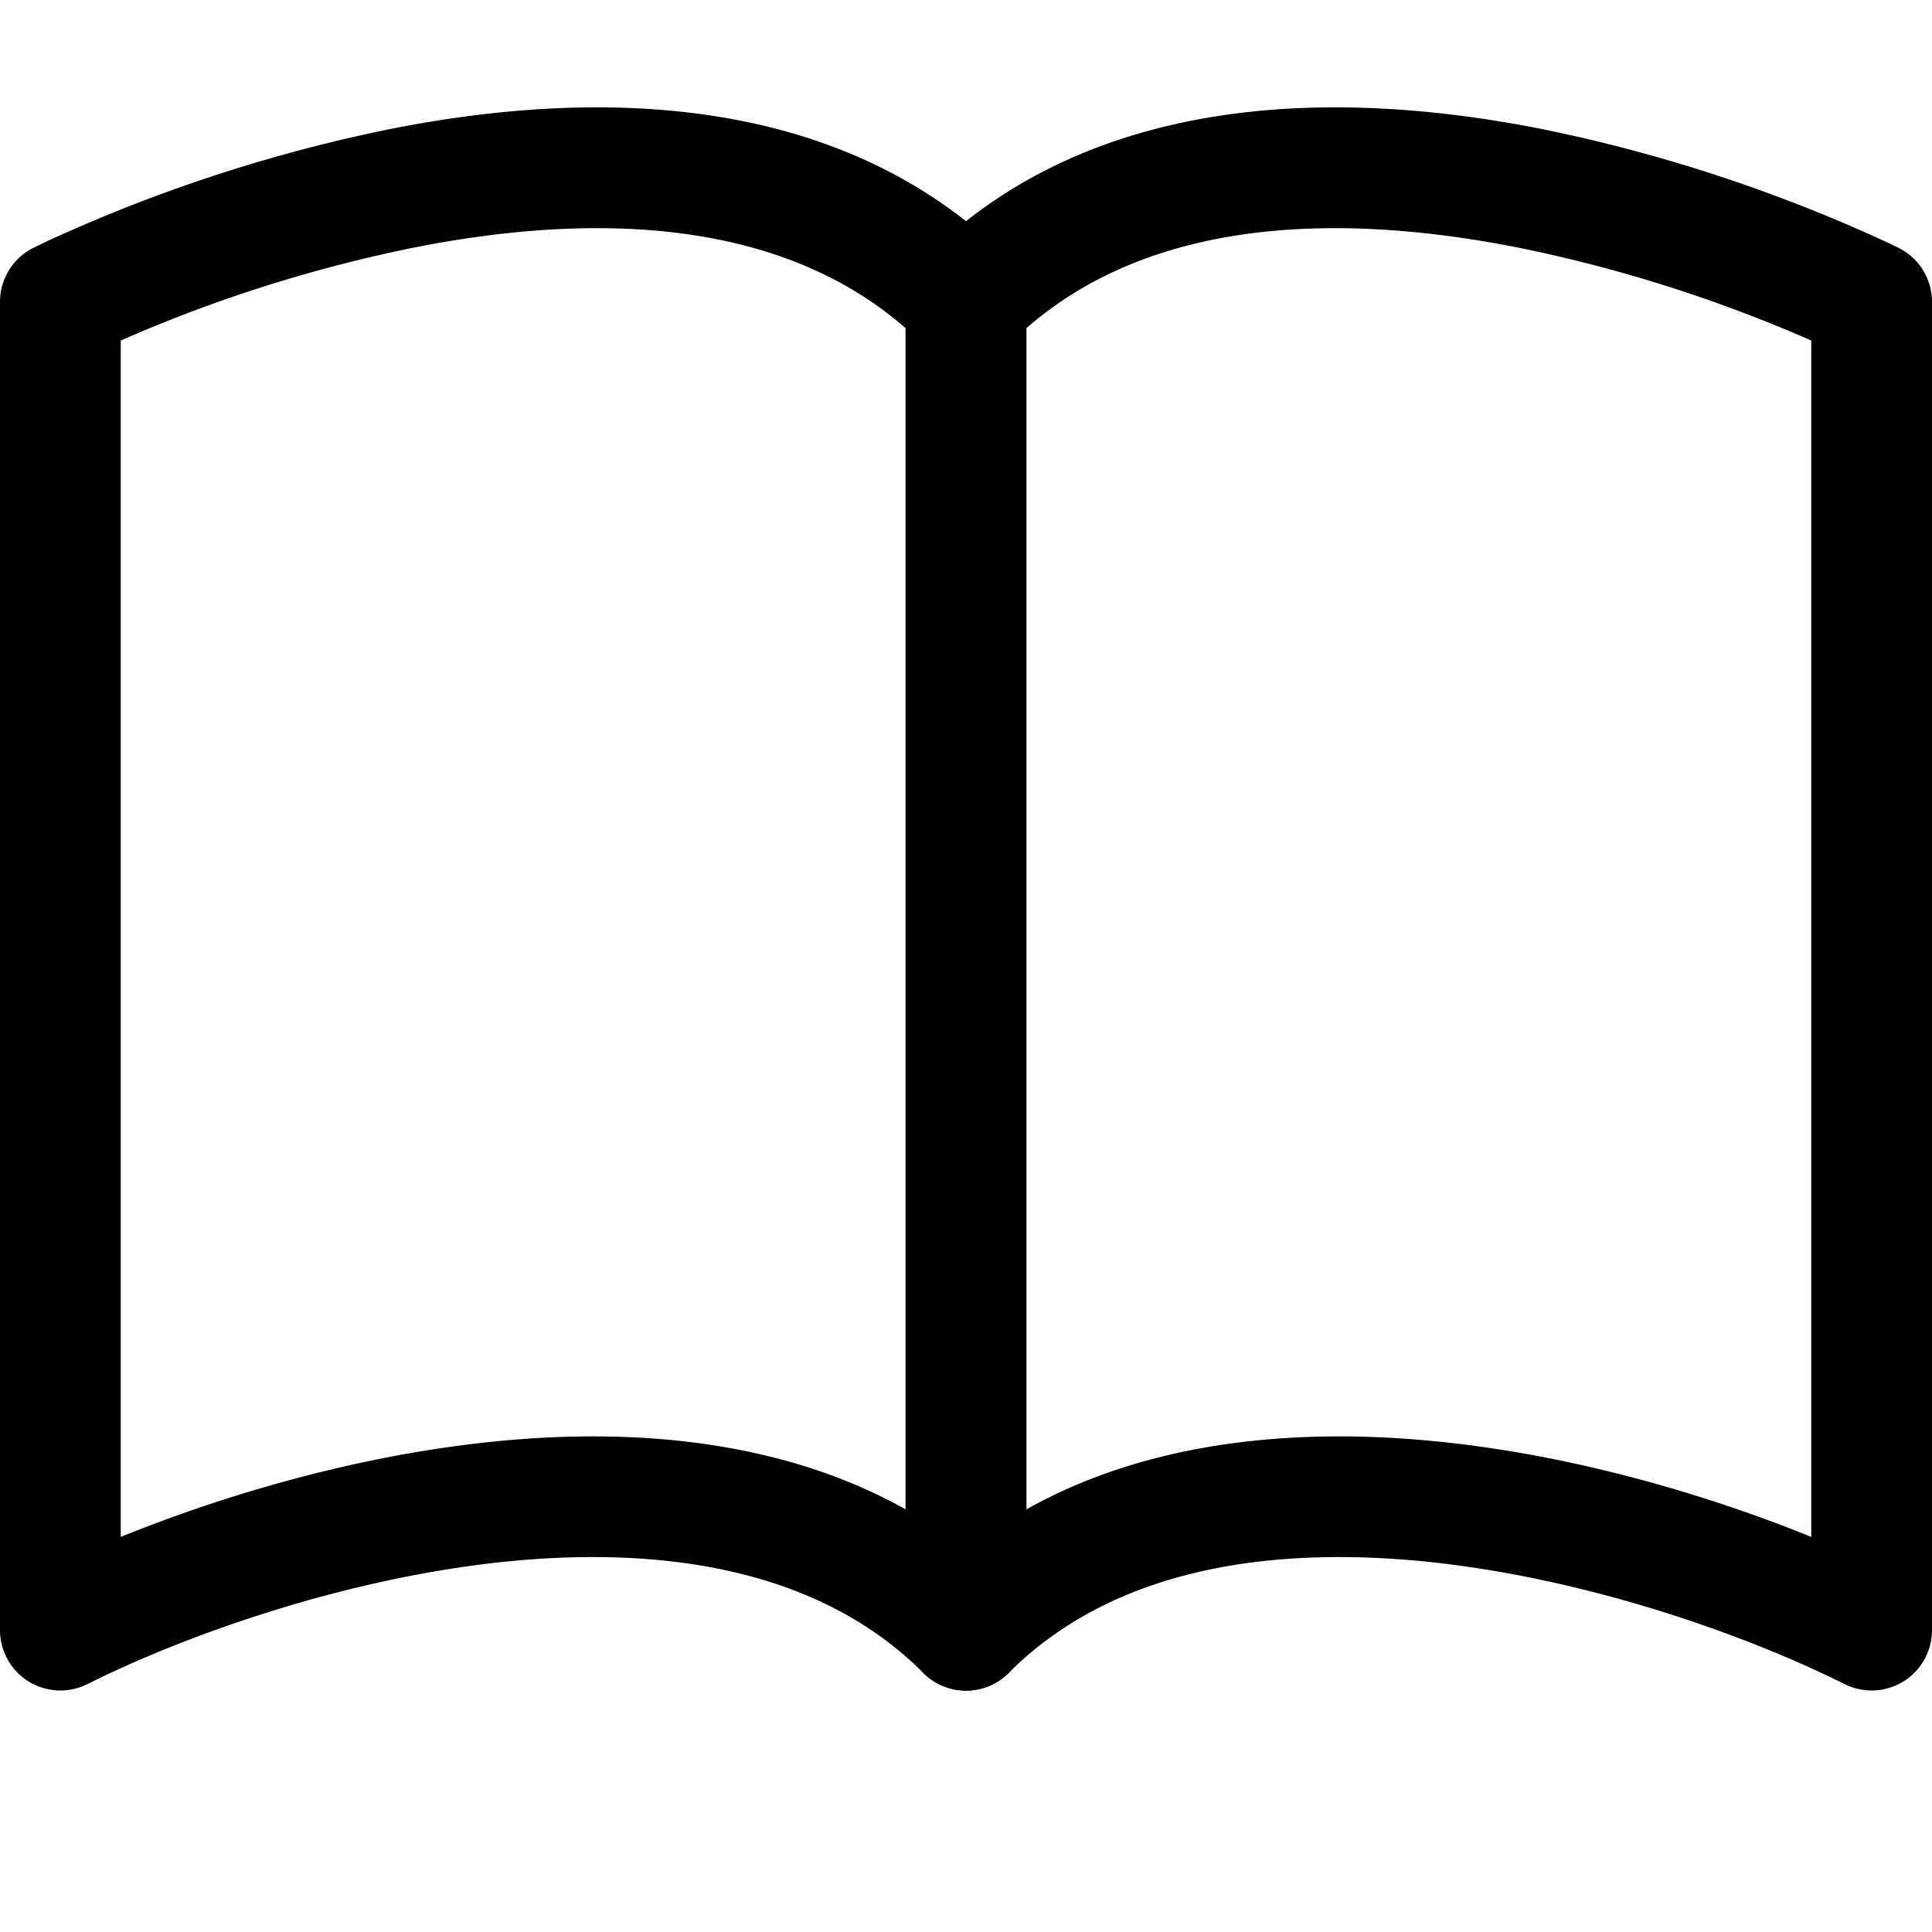 <svg class="bi bi-book" width="1em" height="1em" viewBox="0 0 16 16" fill="currentColor" xmlns="http://www.w3.org/2000/svg">
    <path fill-rule="evenodd" d="M3.214 1.072C4.813.752 6.916.71 8.354 2.146A.5.5 0 018.5 2.5v11a.5.5 0 01-.854.354c-.843-.844-2.115-1.059-3.47-.92-1.344.14-2.66.617-3.452 1.013A.5.5 0 010 13.5v-11a.5.5 0 01.276-.447L.5 2.5l-.224-.447.002-.001.004-.002.013-.006a5.017 5.017 0 01.22-.103 12.958 12.958 0 012.7-.869zM1 2.82v9.908c.846-.343 1.944-.672 3.074-.788 1.143-.118 2.387-.023 3.426.56V2.718c-1.063-.929-2.631-.956-4.09-.664A11.958 11.958 0 001 2.82z" clip-rule="evenodd"/>
    <path fill-rule="evenodd" d="M12.786 1.072C11.188.752 9.084.71 7.646 2.146A.5.5 0 007.5 2.5v11a.5.5 0 00.854.354c.843-.844 2.115-1.059 3.47-.92 1.344.14 2.66.617 3.452 1.013A.5.5 0 0016 13.5v-11a.5.5 0 00-.276-.447L15.5 2.5l.224-.447-.002-.001-.004-.002-.013-.006-.047-.023a12.582 12.582 0 00-.799-.34 12.96 12.96 0 00-2.073-.609zM15 2.82v9.908c-.846-.343-1.944-.672-3.074-.788-1.143-.118-2.387-.023-3.426.56V2.718c1.063-.929 2.631-.956 4.09-.664A11.956 11.956 0 0115 2.82z" clip-rule="evenodd"/>
</svg>